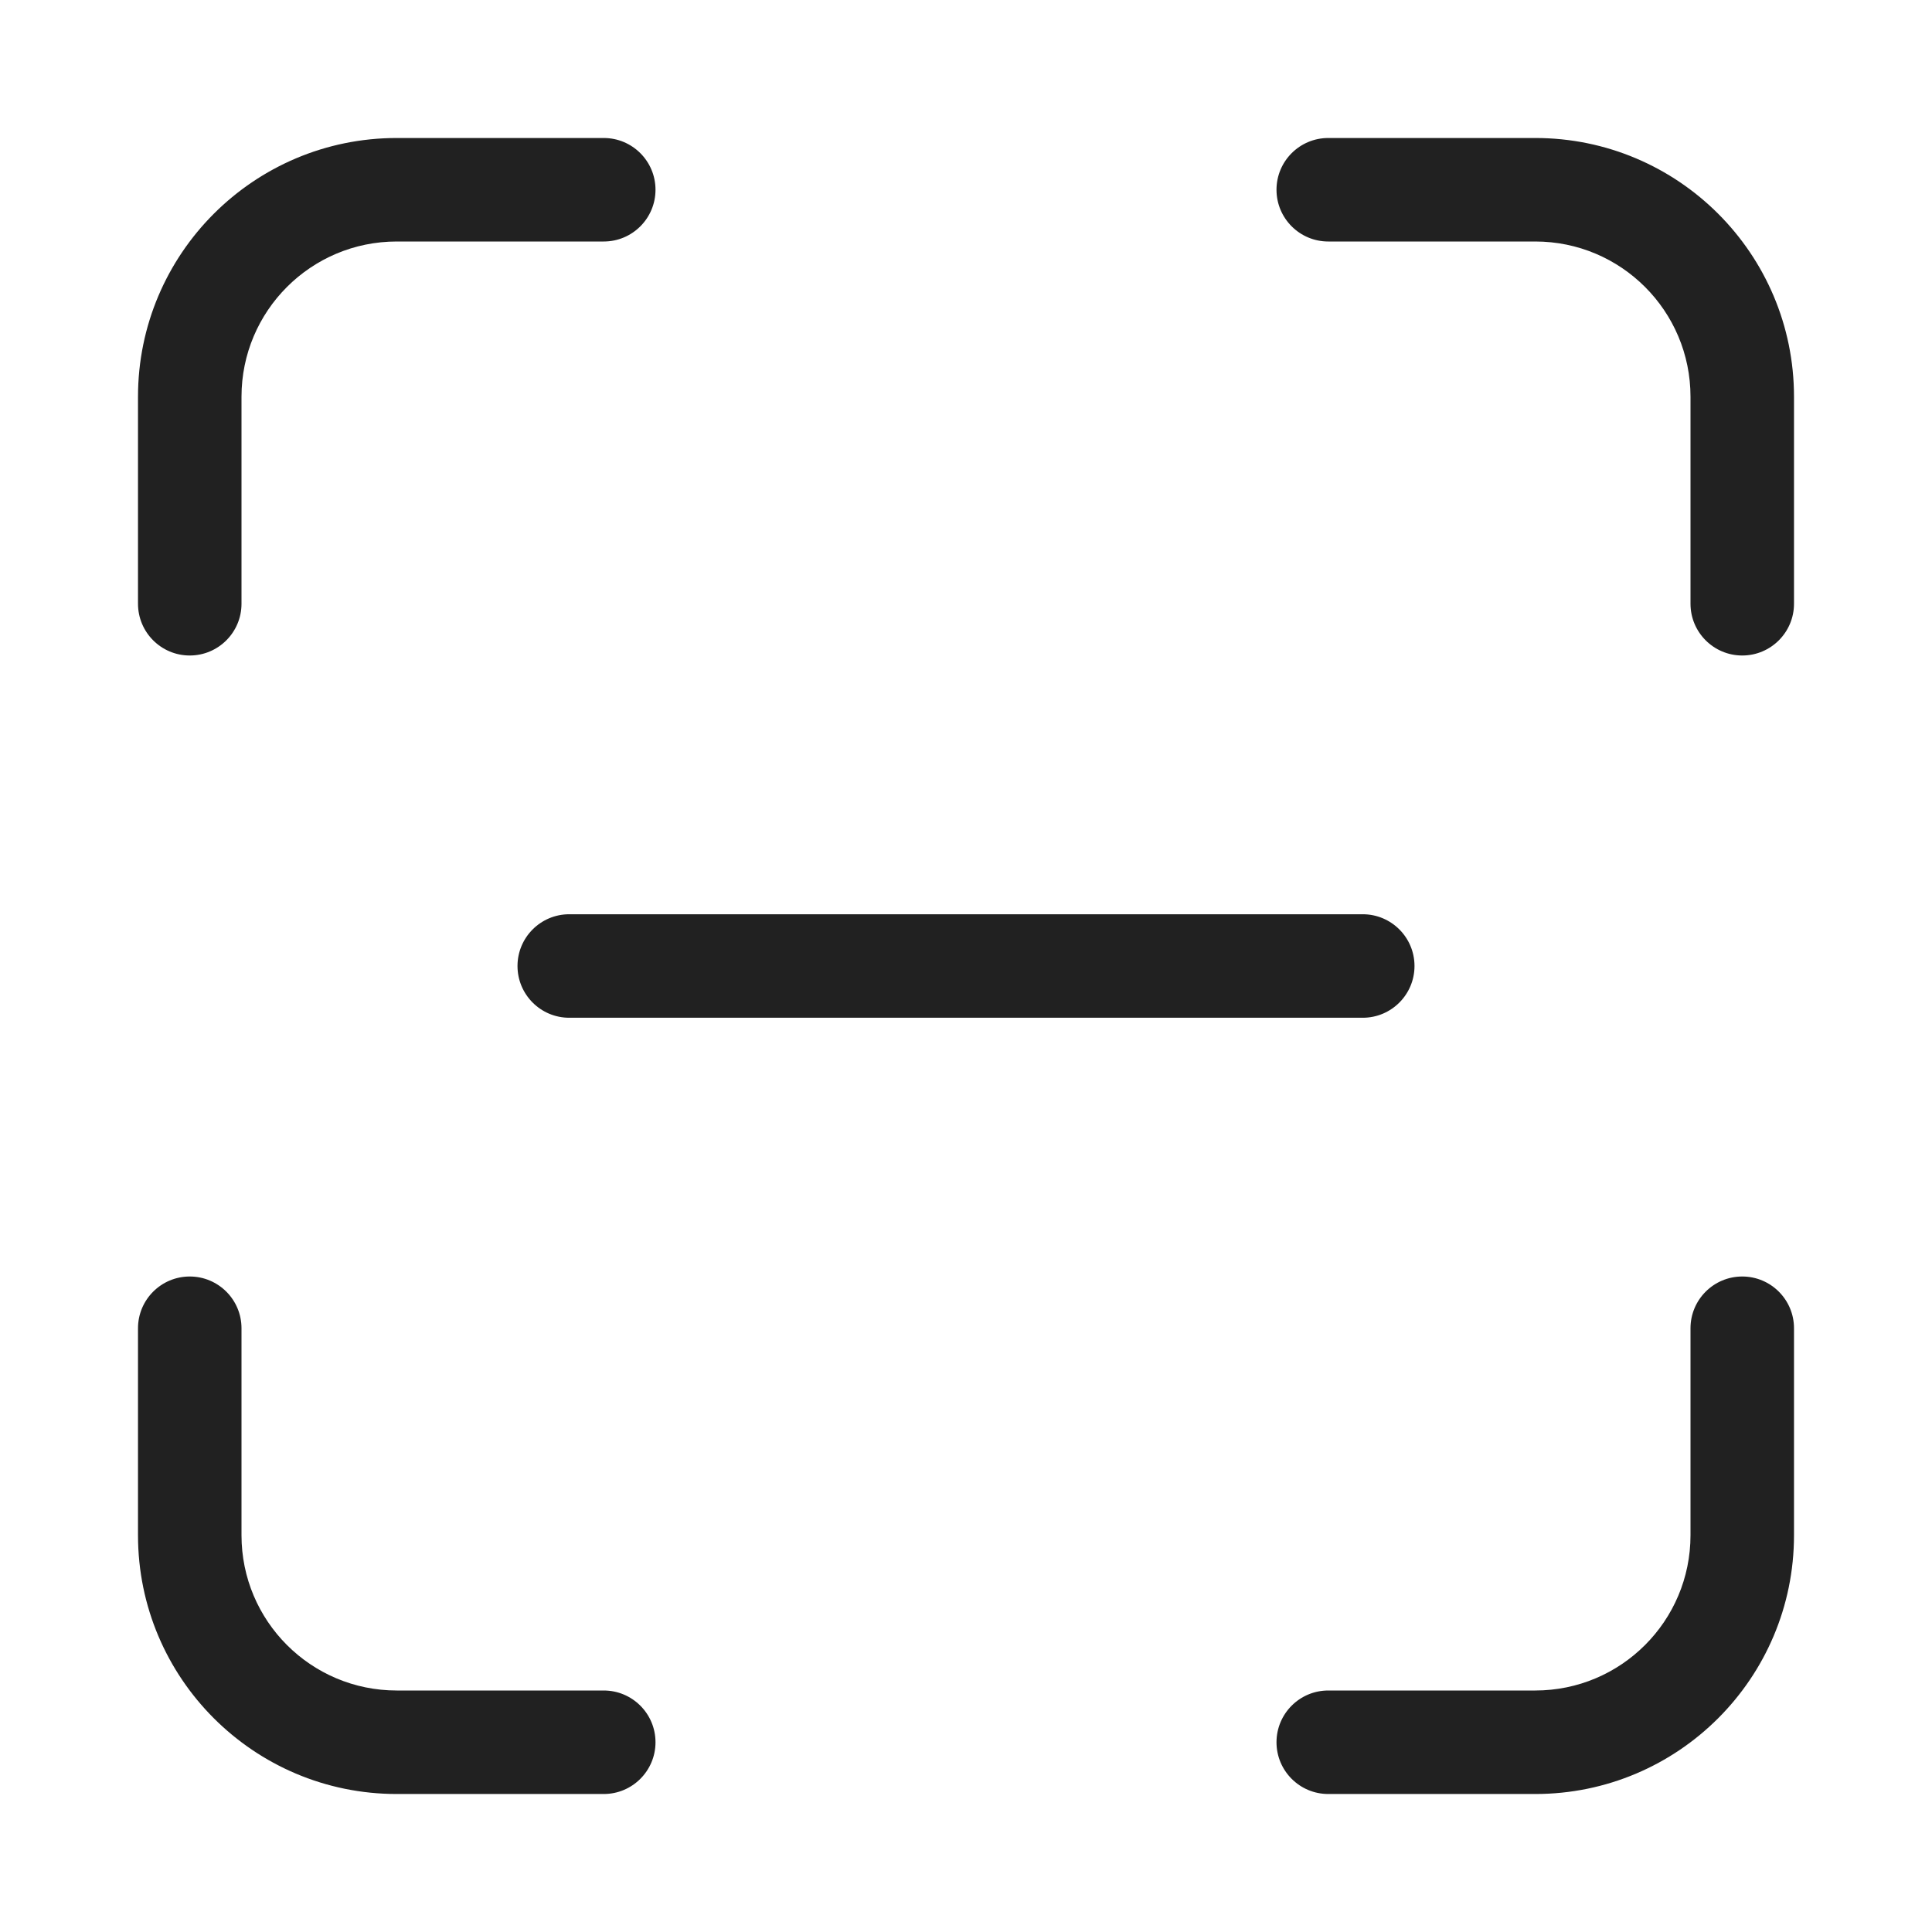 <svg width="28" height="28" viewBox="0 0 28 28" fill="none" xmlns="http://www.w3.org/2000/svg">
<path d="M5.75 3.5C4.507 3.5 3.5 4.507 3.5 5.75V8.75C3.5 9.164 3.164 9.5 2.75 9.5C2.336 9.5 2 9.164 2 8.75V5.75C2 3.679 3.679 2 5.75 2H8.75C9.164 2 9.5 2.336 9.5 2.75C9.5 3.164 9.164 3.5 8.75 3.5H5.75ZM5.75 24.5C4.507 24.5 3.5 23.493 3.5 22.25V19.25C3.5 18.836 3.164 18.5 2.75 18.5C2.336 18.5 2 18.836 2 19.25V22.25C2 24.321 3.679 26 5.75 26H8.75C9.164 26 9.5 25.664 9.5 25.25C9.5 24.836 9.164 24.5 8.75 24.5H5.75ZM24.5 5.75C24.5 4.507 23.493 3.5 22.25 3.5H19.25C18.836 3.5 18.5 3.164 18.5 2.75C18.5 2.336 18.836 2 19.25 2H22.25C24.321 2 26 3.679 26 5.75V8.75C26 9.164 25.664 9.5 25.25 9.5C24.836 9.5 24.5 9.164 24.5 8.75V5.75ZM22.25 24.5C23.493 24.5 24.5 23.493 24.5 22.25V19.25C24.5 18.836 24.836 18.5 25.25 18.5C25.664 18.5 26 18.836 26 19.25V22.25C26 24.321 24.321 26 22.25 26H19.25C18.836 26 18.5 25.664 18.5 25.25C18.5 24.836 18.836 24.5 19.25 24.5H22.25ZM7.5 14C7.5 13.586 7.836 13.25 8.25 13.25H19.75C20.164 13.25 20.5 13.586 20.5 14C20.5 14.414 20.164 14.75 19.75 14.75H8.25C7.836 14.75 7.5 14.414 7.5 14Z" fill="#212121"/>
</svg>
